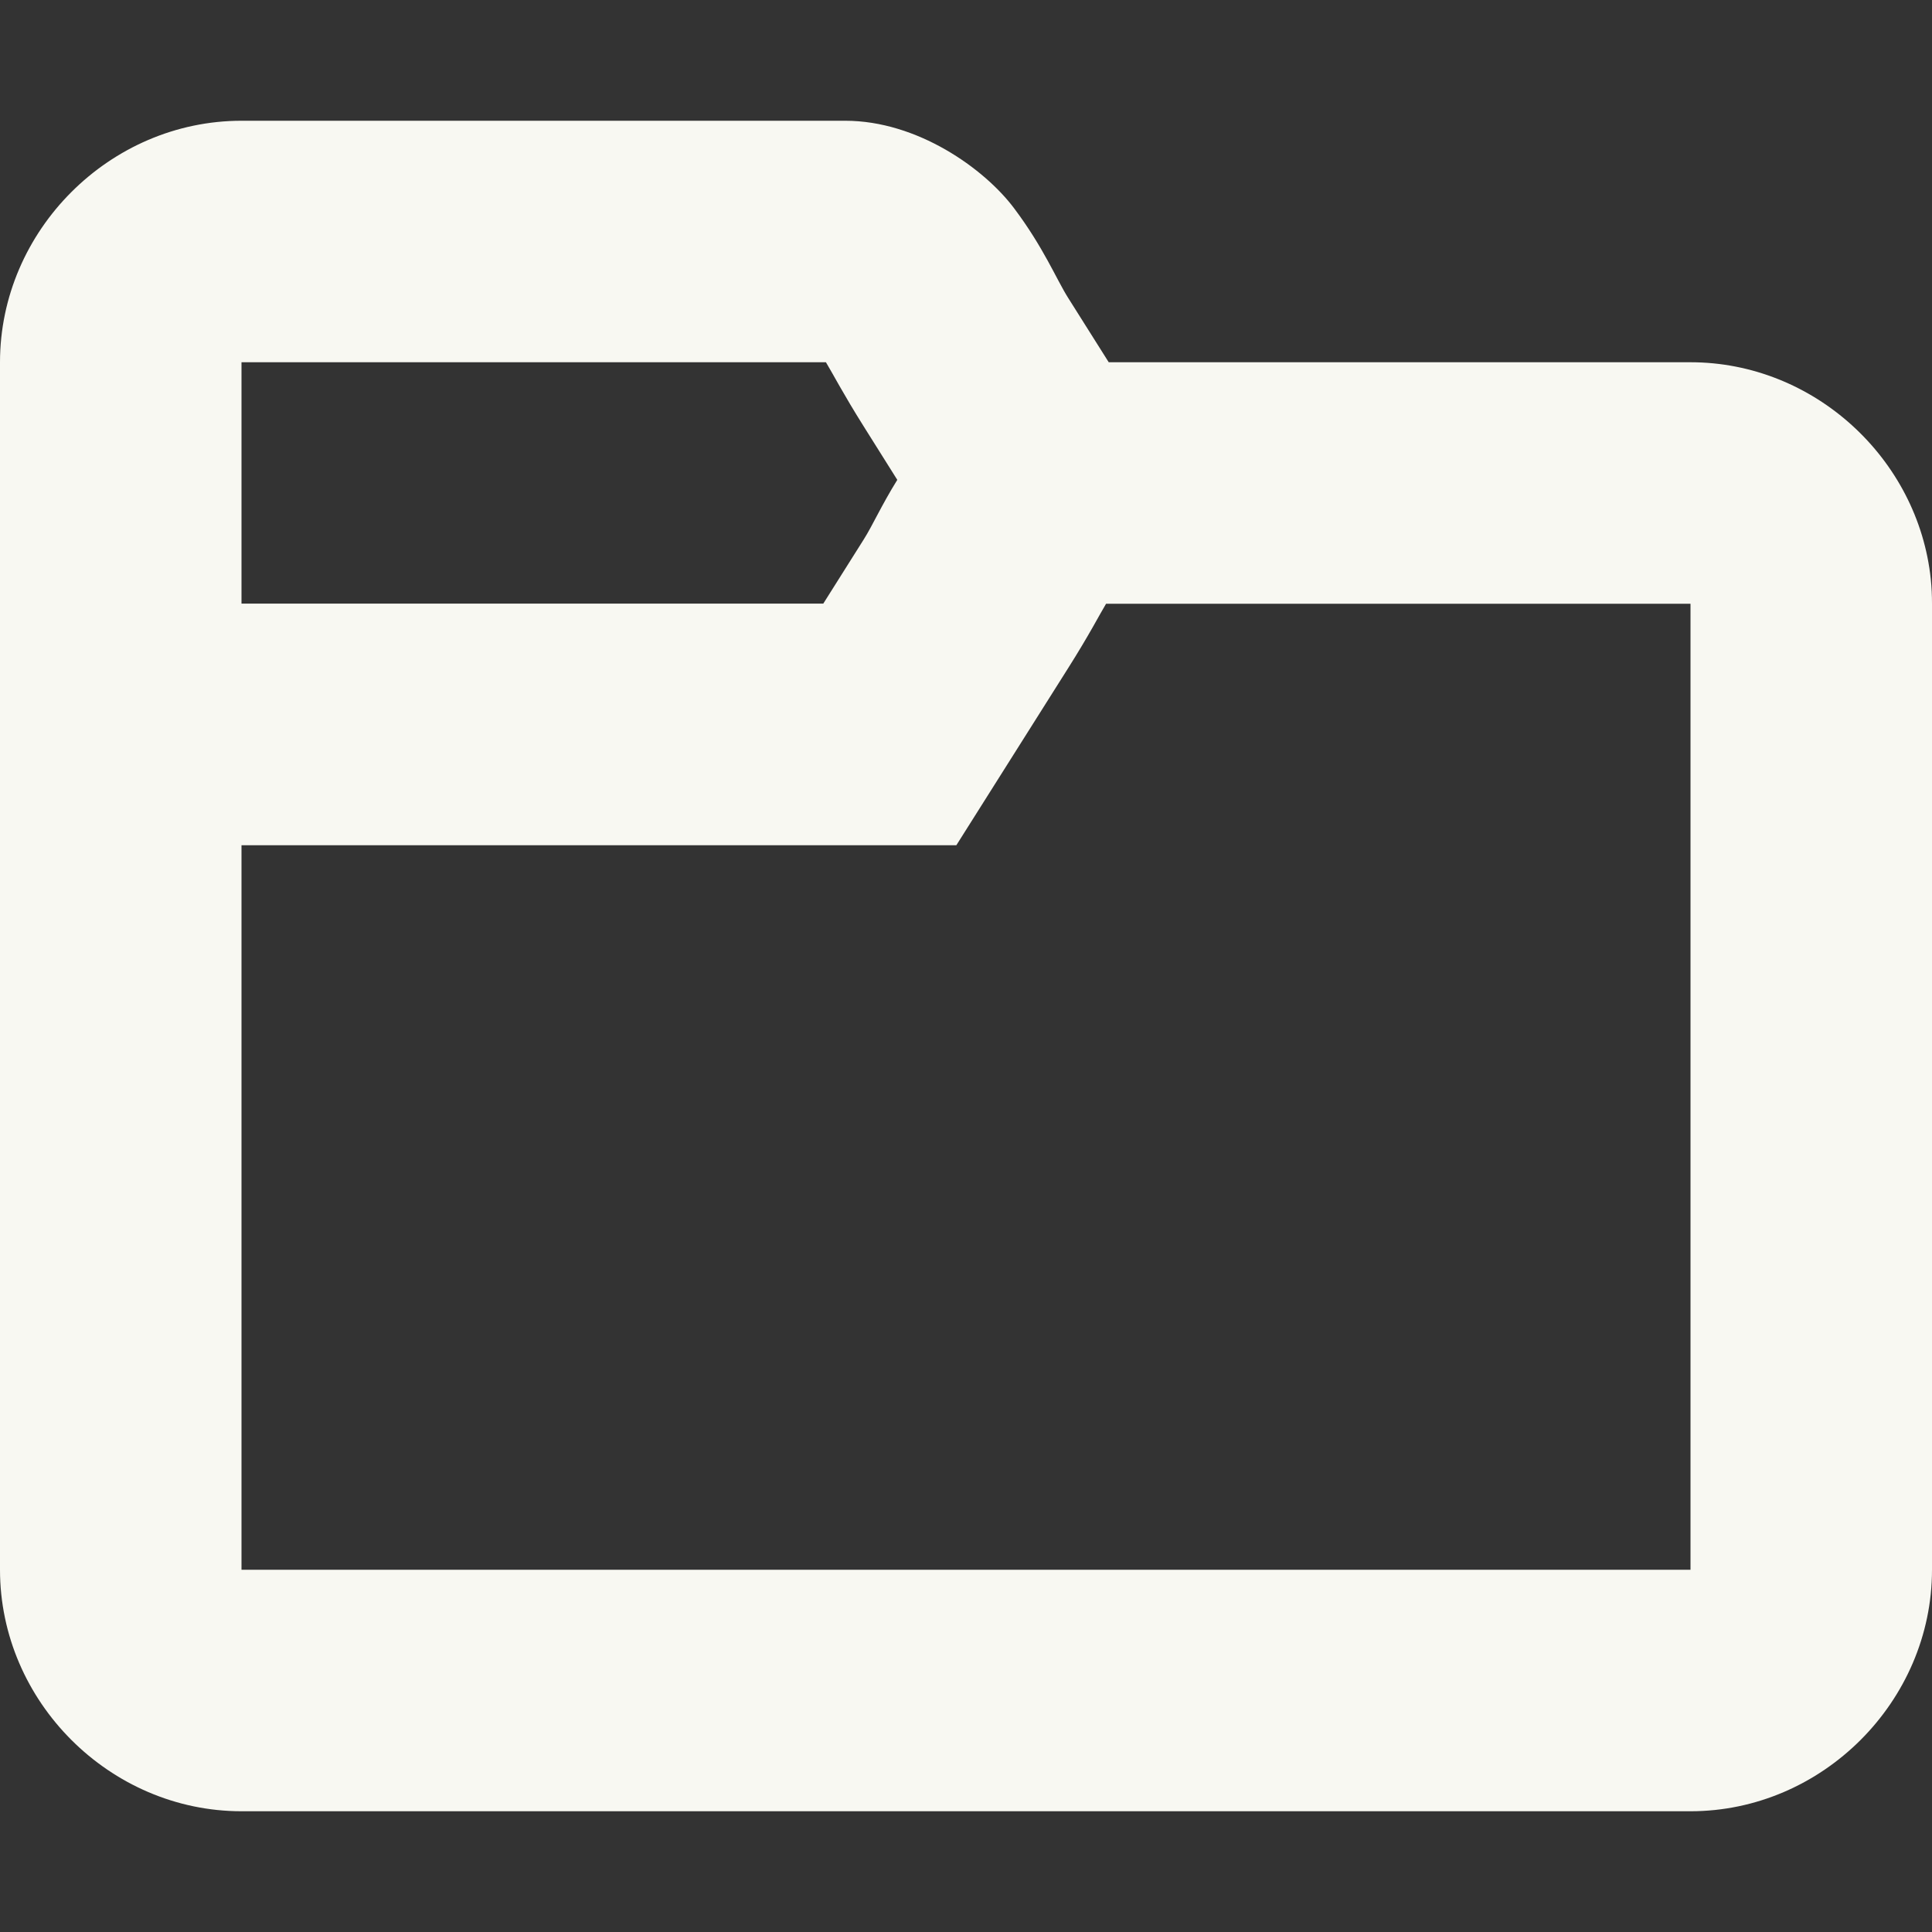 <svg width="16" height="16">
 <rect width="100%" height="100%" fill="#333333" stroke="none"/>
 <path d="m2 1c-1.091 0-2 0.909-2 2v2 2 1 3 2c0 1.091 0.909 2 2 2h12c1.091 0 2-0.909 2-2v-2-1-5c0-0.068-0.003-0.137-0.01-0.203-0.104-0.999-0.968-1.797-1.99-1.797h-4.818l-0.336-0.533c-0.098-0.155-0.203-0.417-0.449-0.744-0.246-0.327-0.8-0.723-1.397-0.723h-5zm0 2h4.84c0.053 0.087 0.141 0.258 0.314 0.533l0.277 0.441c-0.13 0.209-0.206 0.38-0.277 0.492l-0.336 0.533h-4.818v-2zm7.16 2h4.84v5 1 2h-12v-2-1-2-1h5.92l0.926-1.467c0.174-0.275 0.262-0.447 0.314-0.533z" fill="#f8f8f2"/>
</svg>
